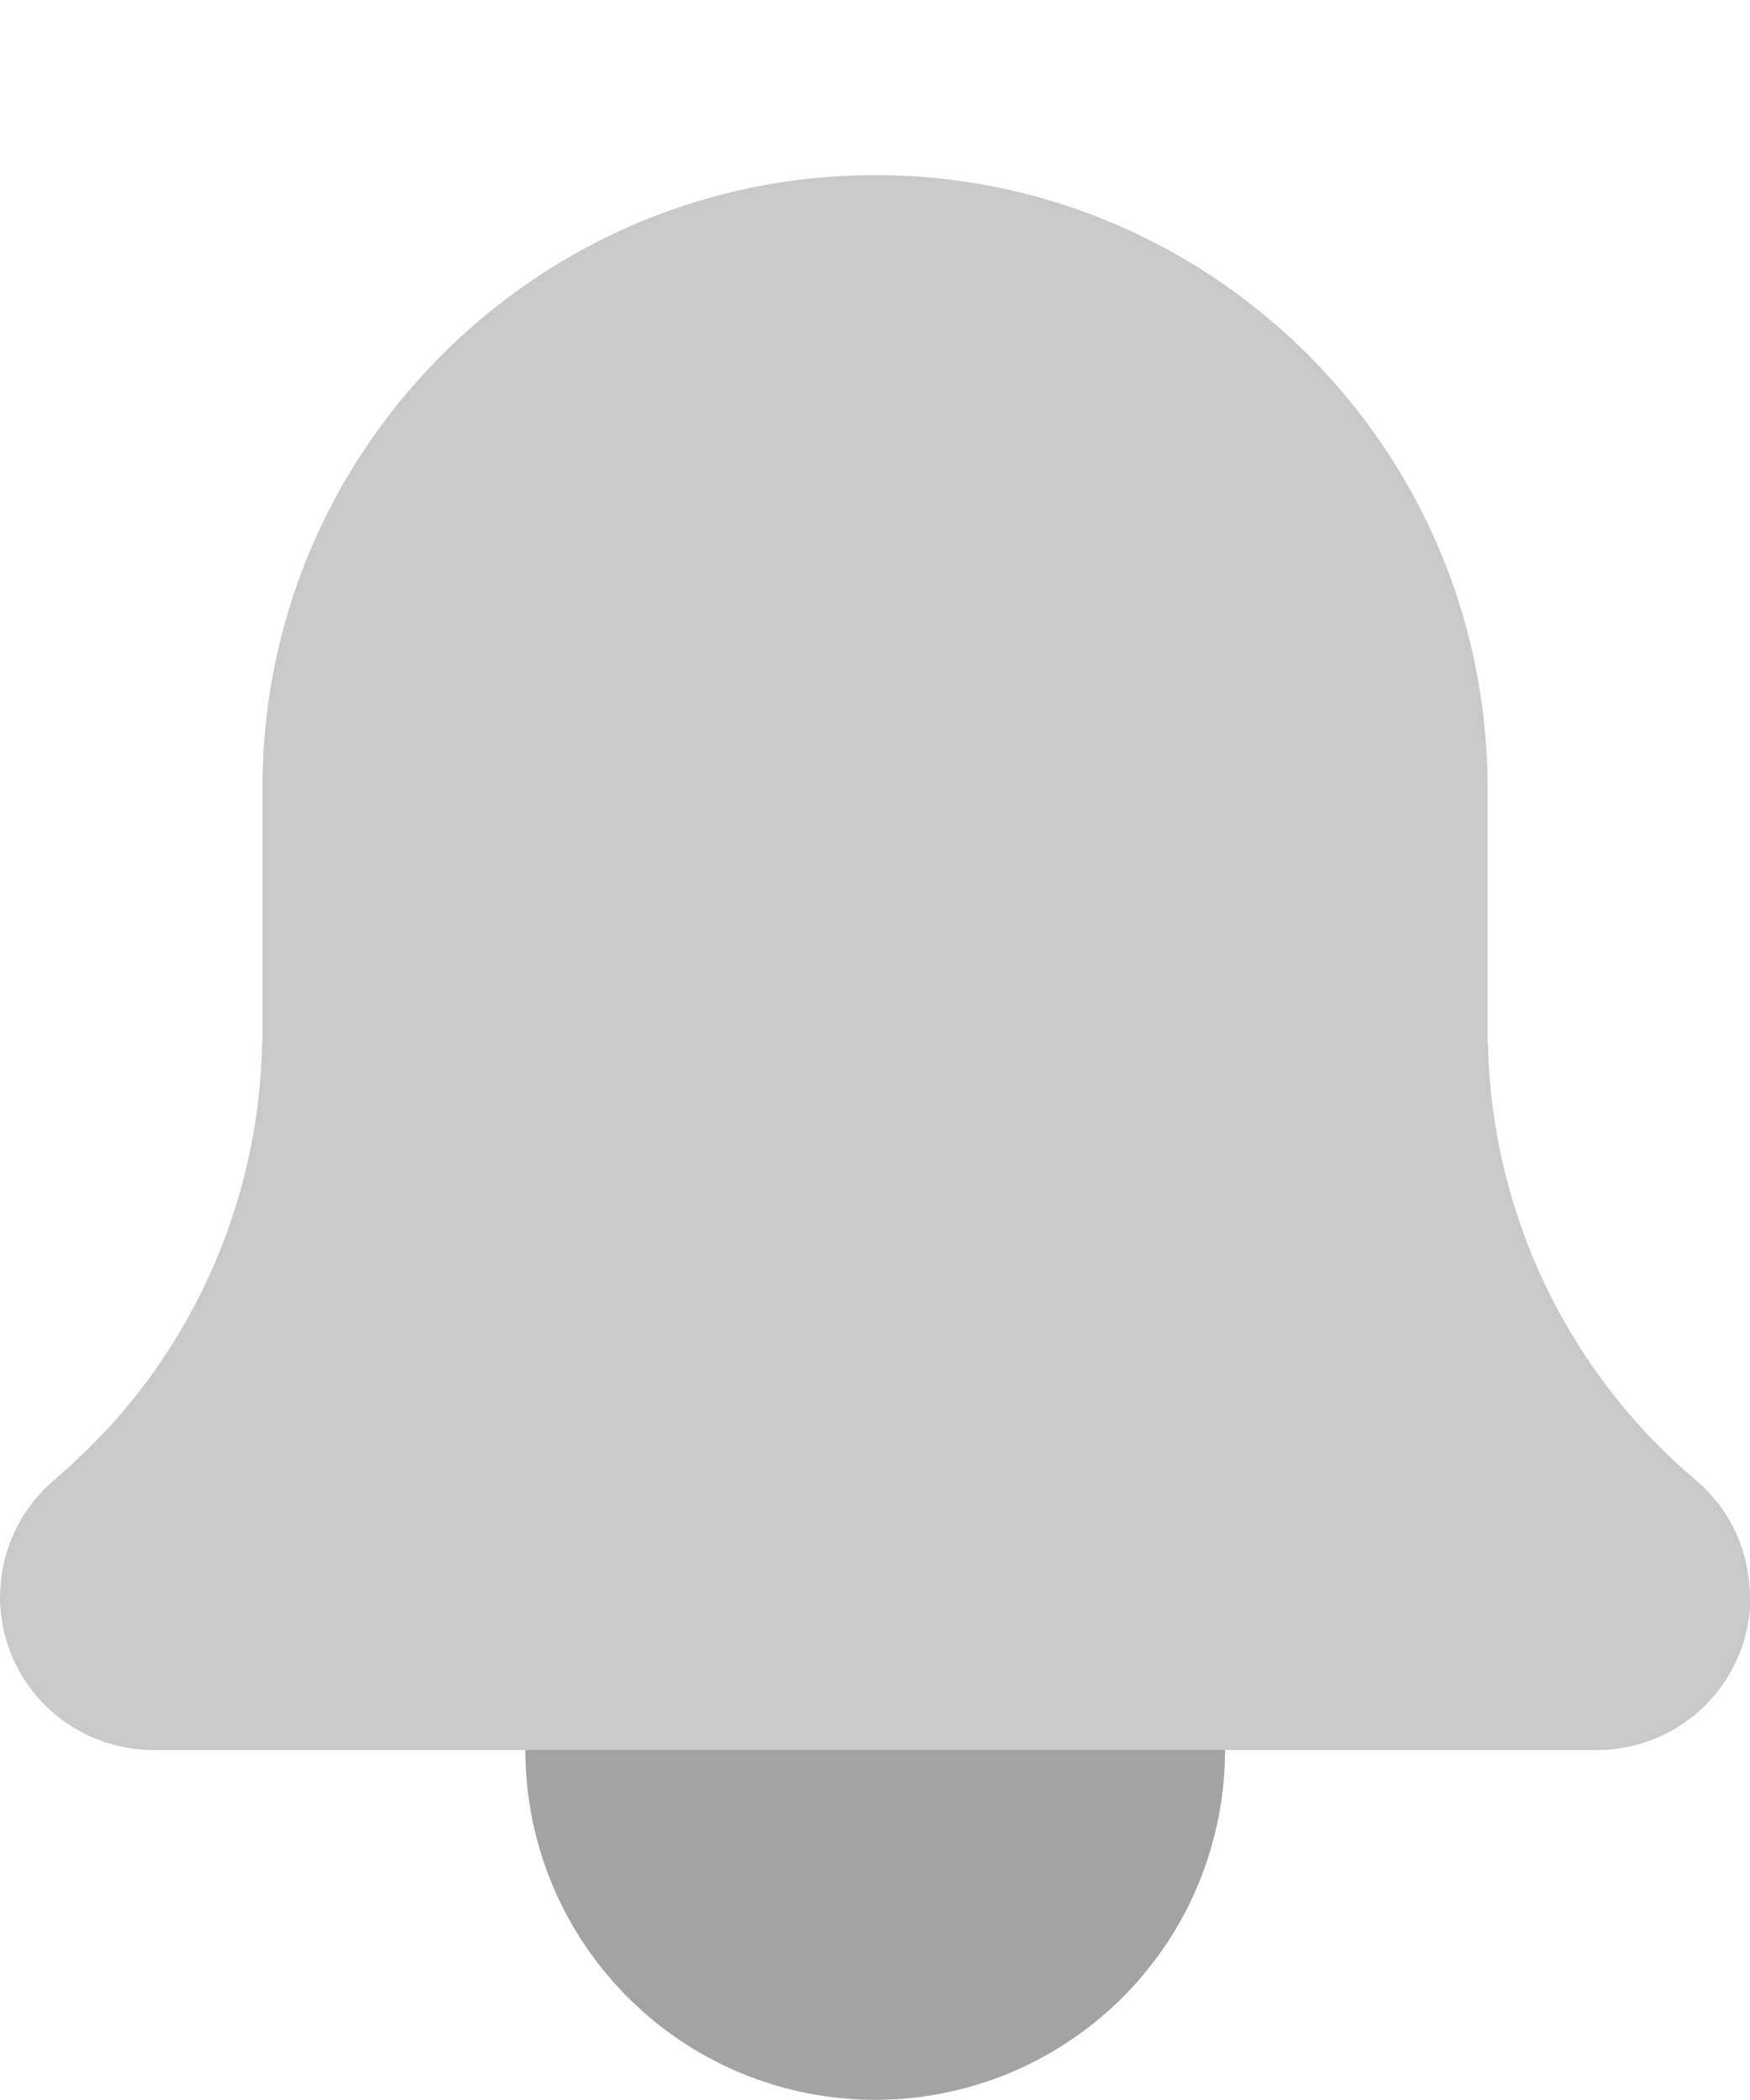 <svg xmlns="http://www.w3.org/2000/svg" viewBox="0 0 426.7 512">
    <path fill="#A3A3A3" d="M298.7 426.7a85.3 85.3 0 11-170.6 0 85.3 85.3 0 01170.6 0z"/>
    <path fill="#C9C9C9" d="M426.6 387.3a37.1 37.1 0 00-13-26.3l-.1-.1-.1-.1-2.9-2.5c-3.9-3.5-7.6-7.1-11-11l-.4-.4-2.1-2.4-1.4-1.7-1-1.2a143.5 143.5 0 01-31.8-87.3h-.1V192c0-82.3-67-149.3-149.3-149.3C131 42.7 64 109.7 64 192v62.3h-.1a142.9 142.9 0 01-31.8 87.3l-1 1.2-1.4 1.7-2.1 2.4-.4.4a163 163 0 01-13.9 13.5l-.1.1-.1.1a37.1 37.1 0 00-13 26.3l-.1 2.1a37.4 37.4 0 0037.4 37.3h352a37.4 37.4 0 0037.4-37.3l-.2-2.1z"/>
</svg>
